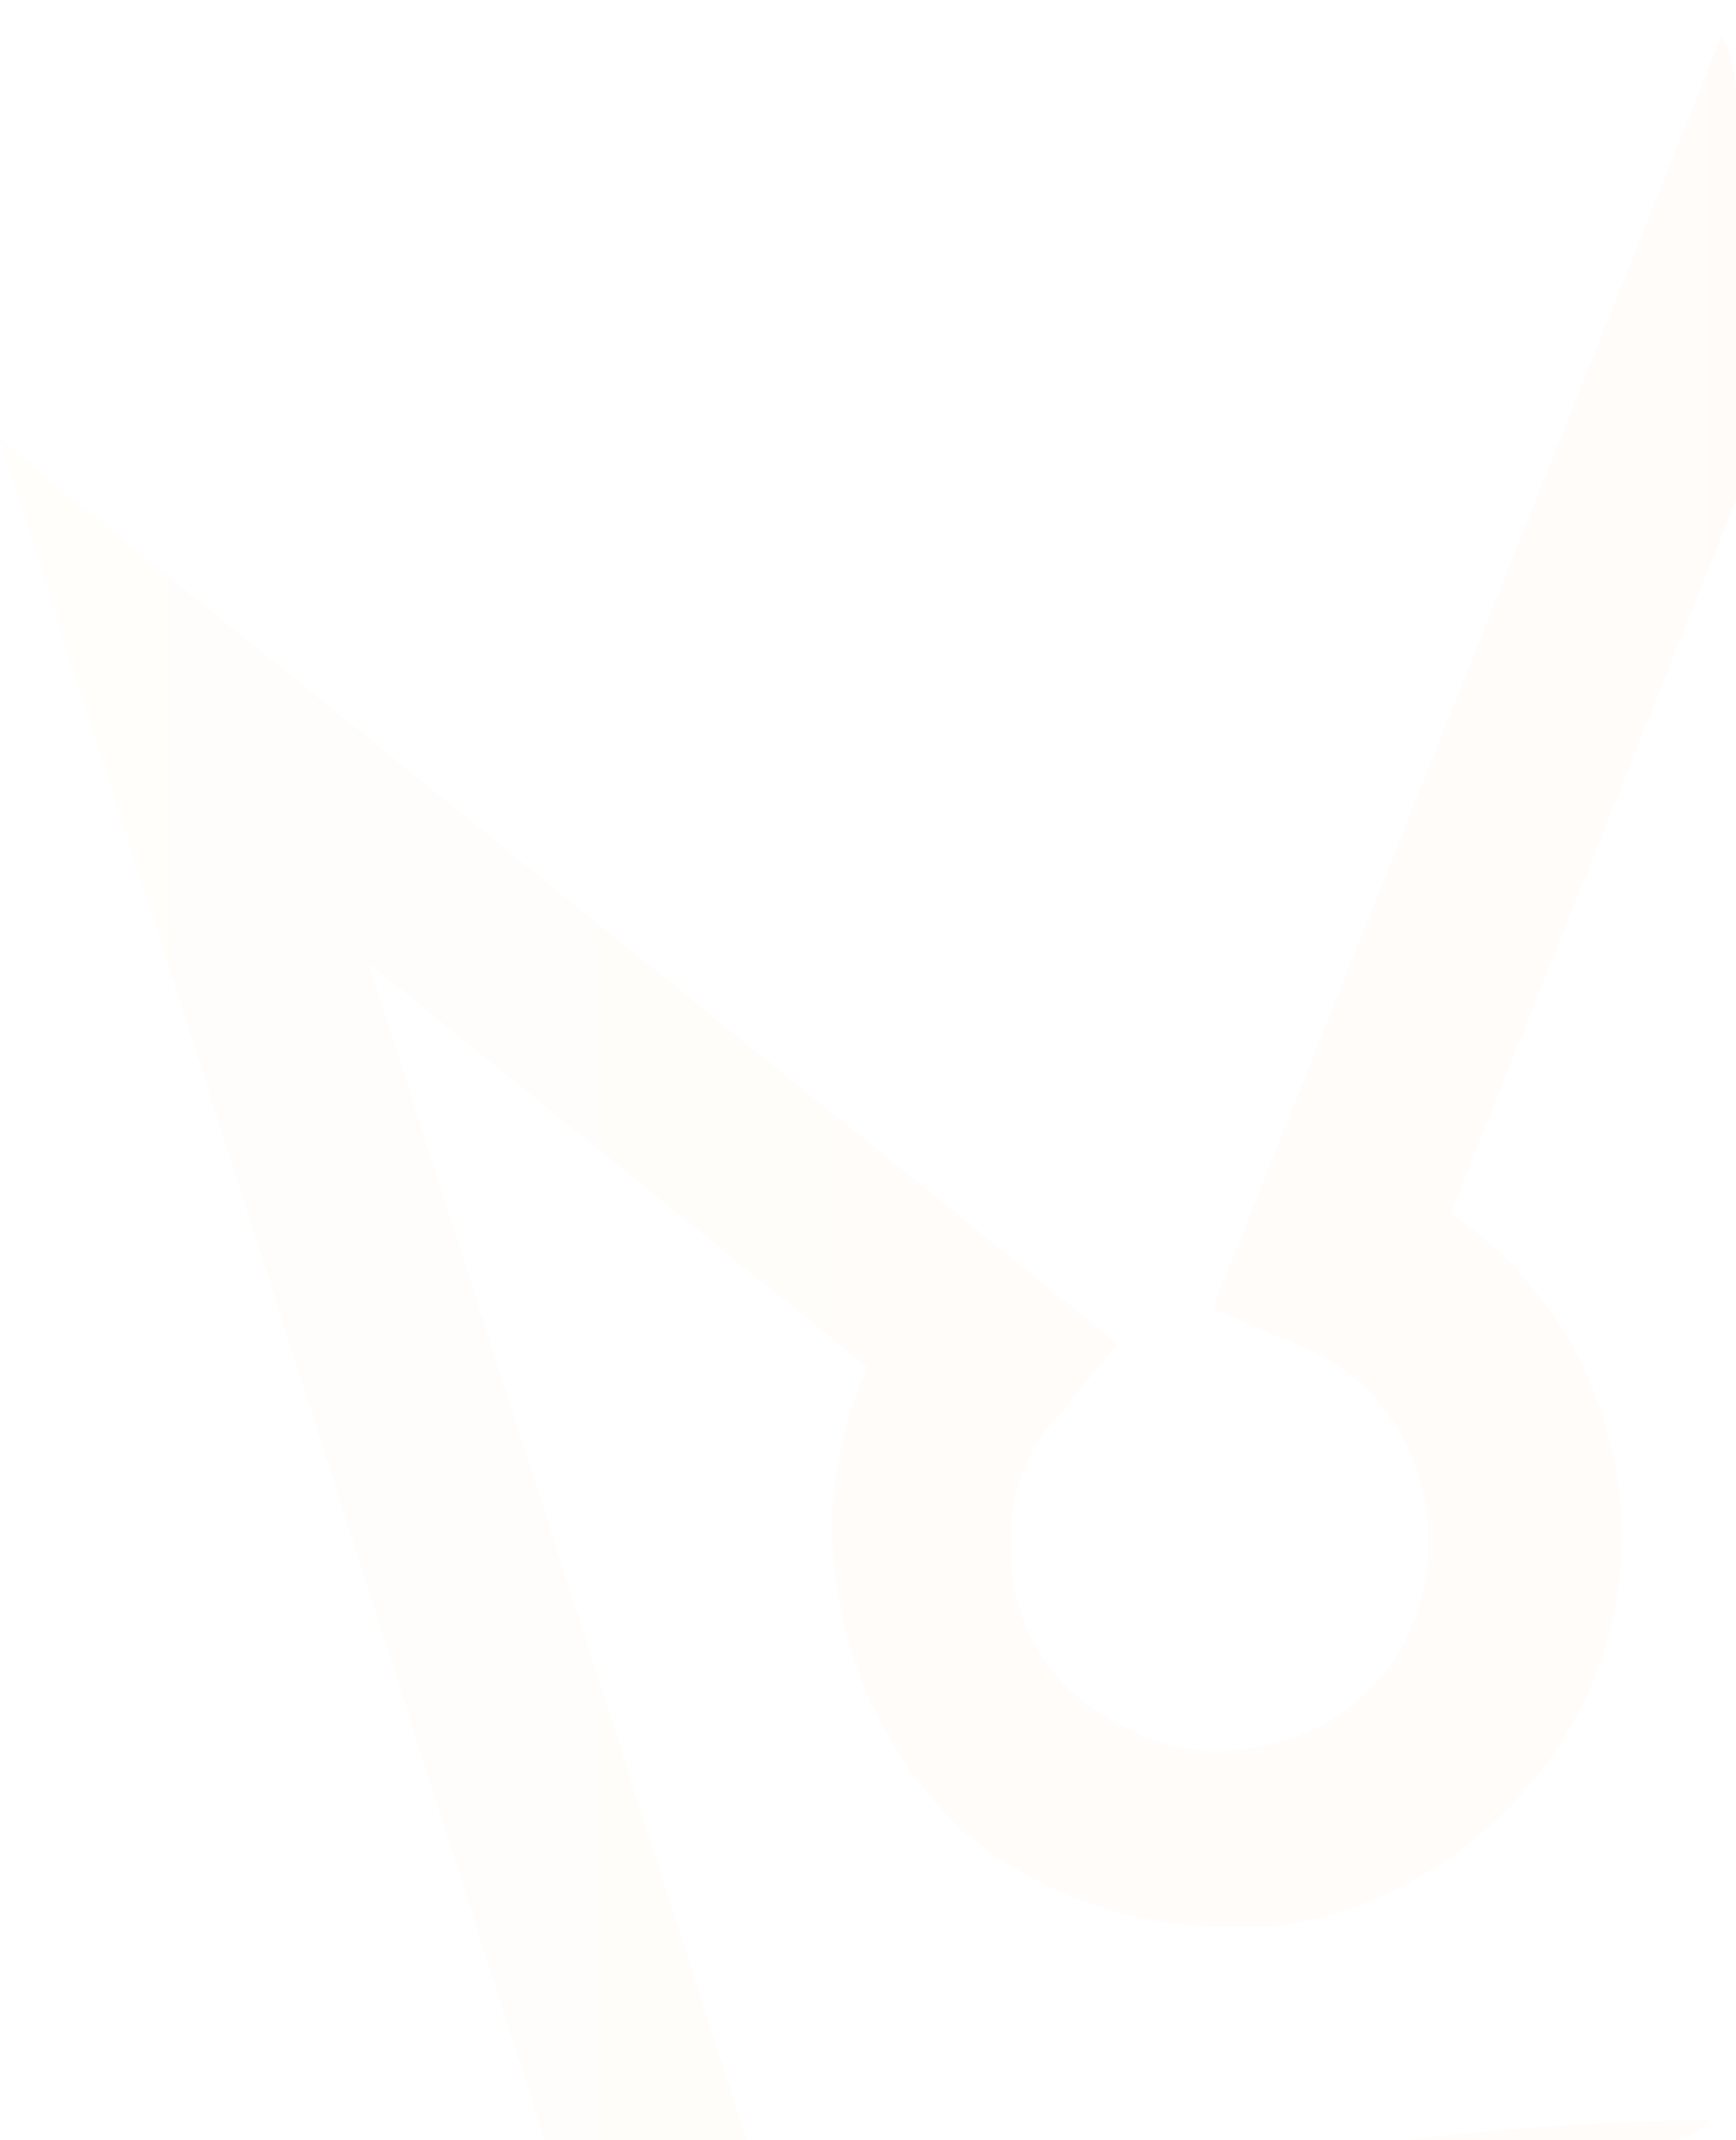 <svg xmlns="http://www.w3.org/2000/svg" xmlns:xlink="http://www.w3.org/1999/xlink" width="113.209" height="139.519" viewBox="0 0 113.209 139.519"><defs><style>.a{fill:url(#a);}.b{opacity:0.29;clip-path:url(#b);}.c{opacity:0.15;mix-blend-mode:luminosity;isolation:isolate;fill:url(#c);}</style><linearGradient id="a" x1="0.5" x2="0.5" y2="1" gradientUnits="objectBoundingBox"><stop offset="0" stop-color="#374564"/><stop offset="1" stop-color="#222f4d"/></linearGradient><clipPath id="b"><path class="a" d="M4.384,0H108.826c2.421,0,4.384,2.8,4.384,6.243V133.276c0,3.448-1.963,6.243-4.384,6.243H4.384c-2.421,0-4.384-2.8-4.384-6.243V6.243C0,2.8,1.963,0,4.384,0Z" transform="translate(600.791 3839.481)"/></clipPath><linearGradient id="c" y1="0.498" x2="0.998" y2="0.498" gradientUnits="objectBoundingBox"><stop offset="0" stop-color="#fedea9"/><stop offset="1" stop-color="#ee743b"/></linearGradient></defs><g class="b" transform="translate(-600.791 -3839.481)"><path class="c" d="M82.968,125.616C94.6,124.065,103.9,114.76,105.455,103.9A25.478,25.478,0,0,0,94.6,79.091l18.61-46.524,18.61,46.524a24.727,24.727,0,0,0-10.856,20.936,27.764,27.764,0,0,0,8.529,19.385,27.336,27.336,0,0,0,20.161,6.2,26.32,26.32,0,0,0,22.487-22.487A23.878,23.878,0,0,0,169.814,88.4l32.567-26.364-27.915,87.621a104.623,104.623,0,0,0-18.61-6.2,176.366,176.366,0,0,0-85.295,0,104.623,104.623,0,0,0-18.61,6.2L24.038,62.808,56.6,89.172a24.767,24.767,0,0,0-2.326,10.856,27.764,27.764,0,0,0,8.529,19.385,27.1,27.1,0,0,0,17.059,6.2ZM79.091,85.295l5.428,2.326c6.2,2.326,9.3,8.529,8.529,14.733a13.188,13.188,0,0,1-11.631,11.631c-3.877.775-7.754-.775-10.856-3.1a12.5,12.5,0,0,1-4.652-10.08,11.661,11.661,0,0,1,3.1-8.529l3.877-4.652L0,28.69,44.974,169.038l6.2-3.1a105.284,105.284,0,0,1,22.487-8.529,152.012,152.012,0,0,1,79.091,0,124.244,124.244,0,0,1,22.487,8.529l6.2,3.1L226.418,28.69,153.53,86.845l3.877,4.652a17.056,17.056,0,0,1,3.1,10.08,13.188,13.188,0,0,1-11.631,11.631c-3.877.775-7.754-.775-10.856-3.1a12.5,12.5,0,0,1-4.652-10.08c0-5.428,3.877-10.856,8.529-12.406l5.428-2.326L113.209,0Z" transform="translate(600.791 3839.481)"/></g></svg>